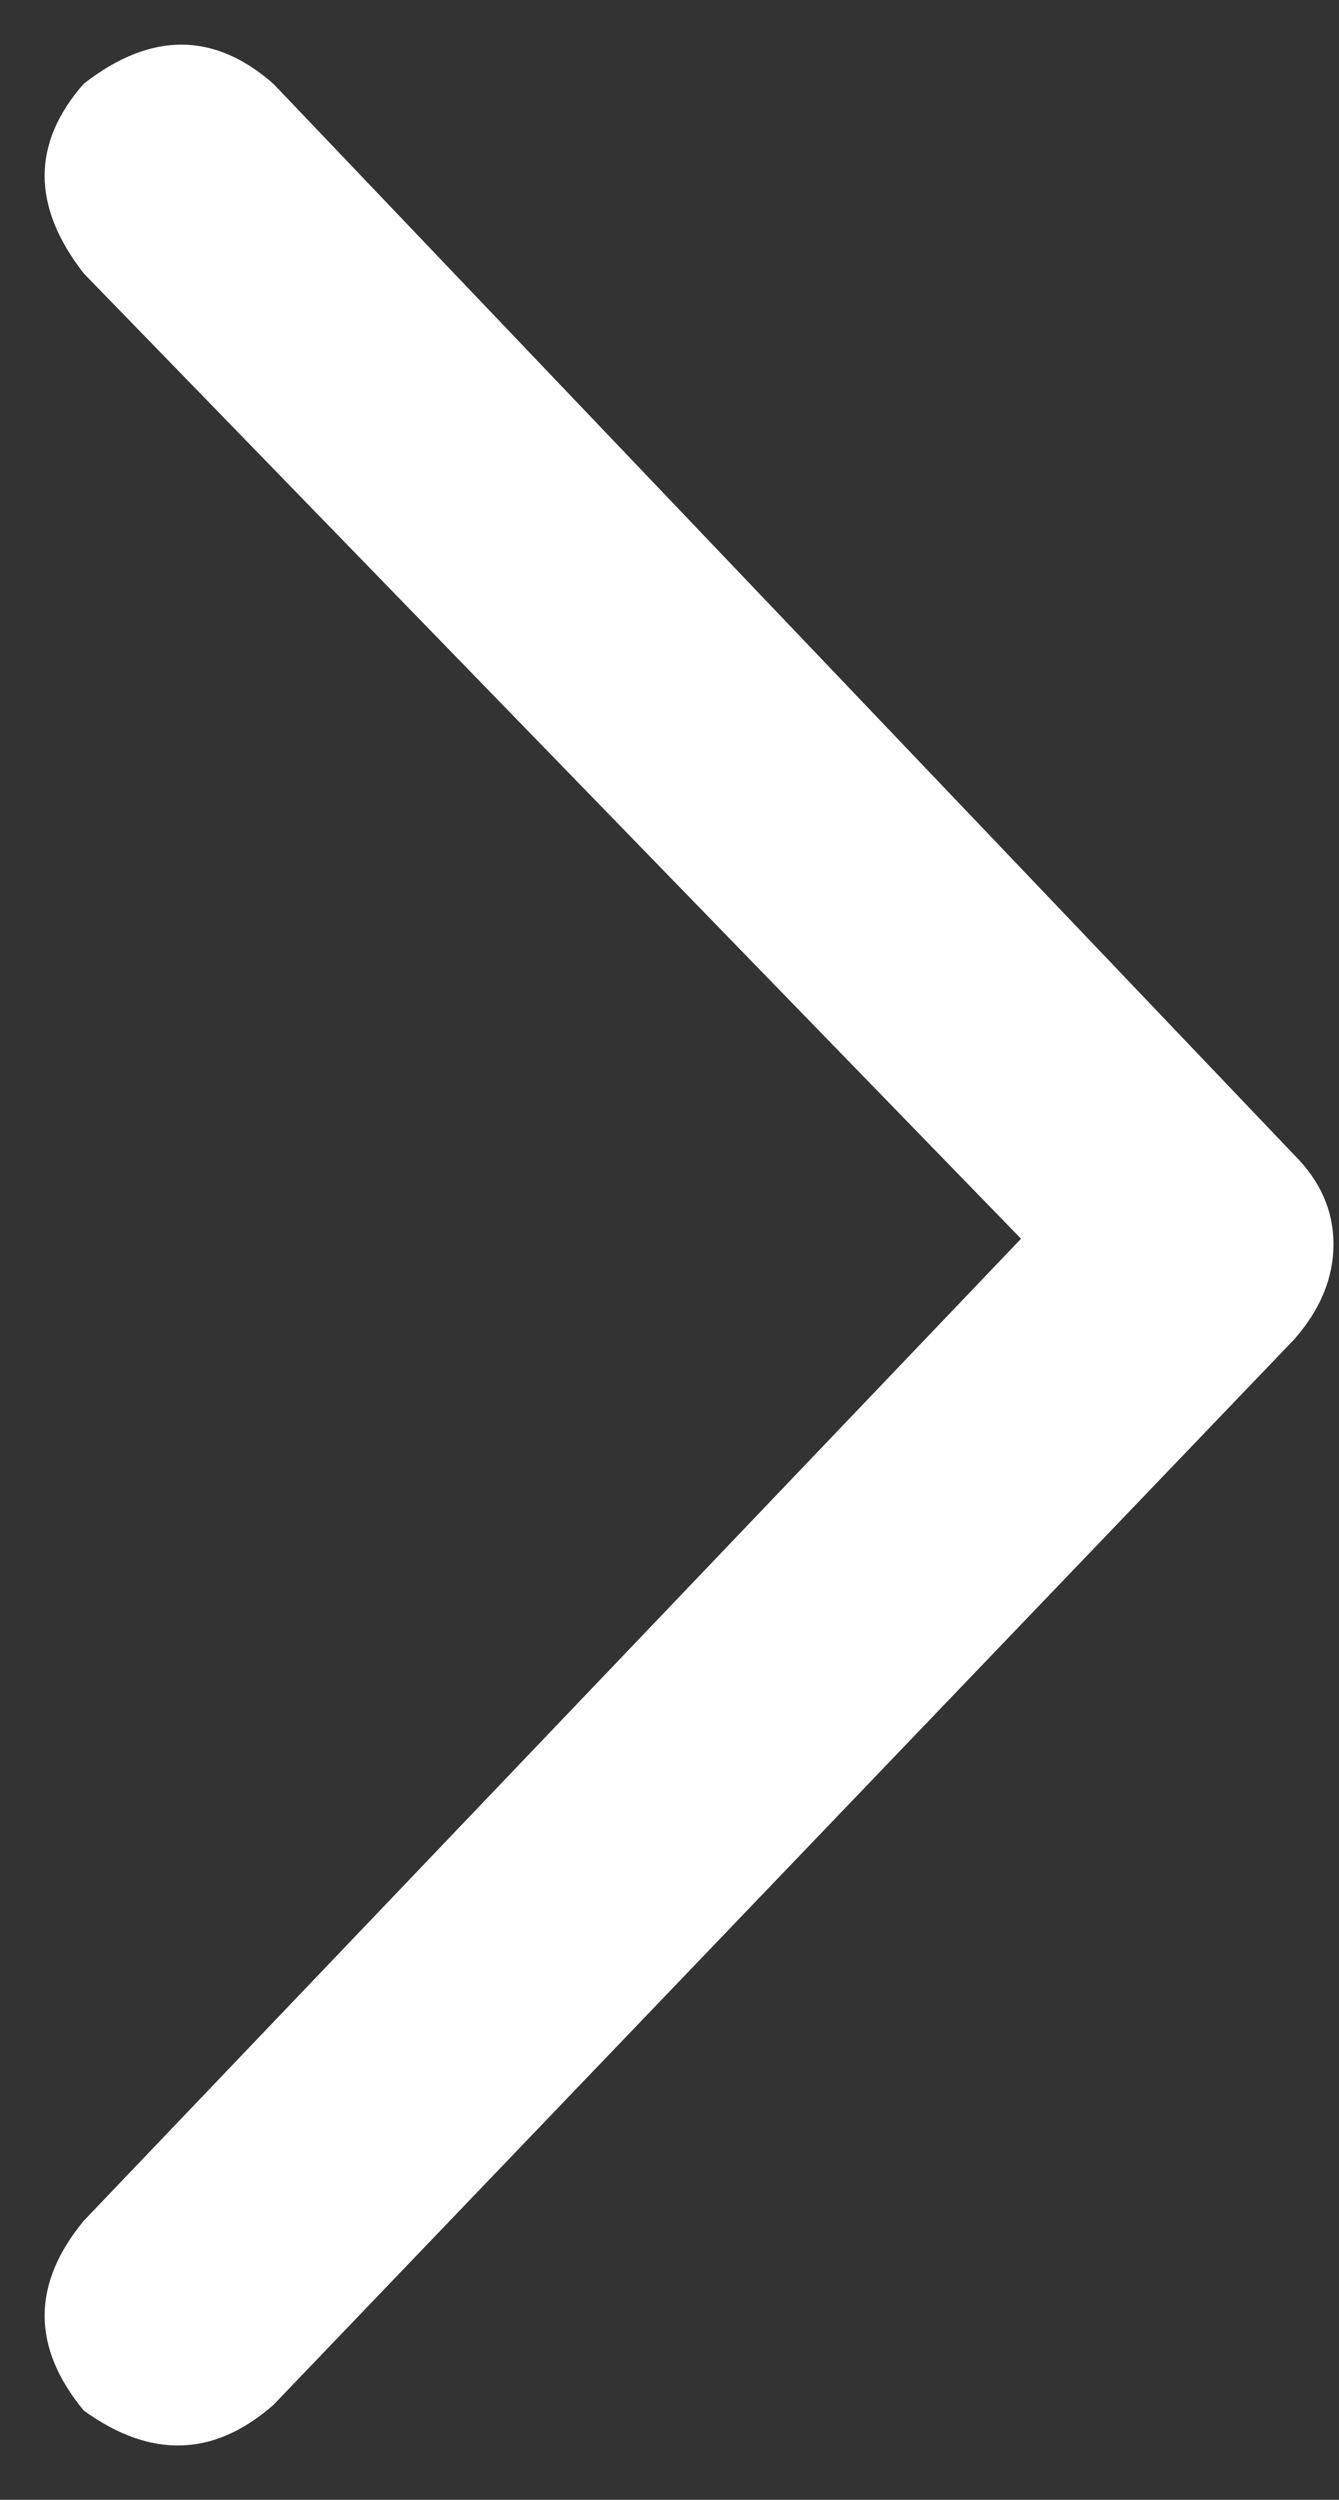 <svg width="15" height="28" viewBox="0 0 15 28" fill="none" xmlns="http://www.w3.org/2000/svg">
<rect x="0" y="0" width="15" height="28" fill="#333333" stroke="none"/>
<path d="M3.062 0.938L14.5 12.938C14.792 13.229 14.938 13.562 14.938 13.938C14.938 14.312 14.792 14.667 14.5 15L3.062 26.938C2.396 27.521 1.688 27.542 0.938 27C0.354 26.292 0.354 25.583 0.938 24.875L11.438 13.875L0.938 3.062C0.354 2.312 0.354 1.604 0.938 0.938C1.688 0.354 2.396 0.354 3.062 0.938Z" fill="white"/>
</svg>
